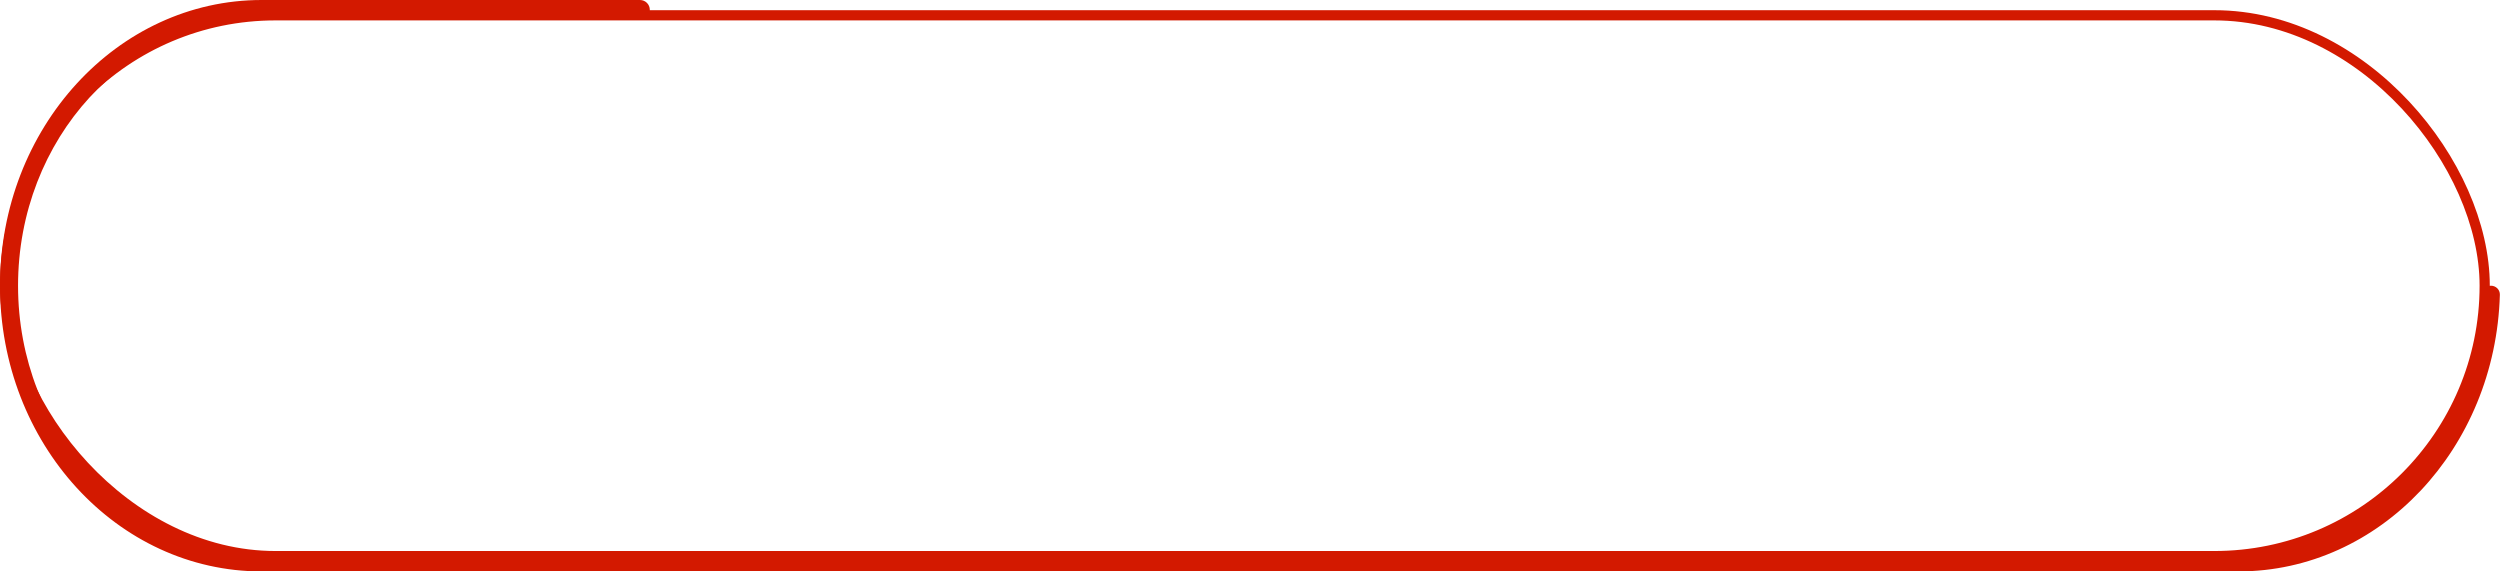 <svg width="245" height="56" viewBox="0 0 245 56" fill="none" xmlns="http://www.w3.org/2000/svg">
<rect x="0.5" y="1.5" width="243" height="53" rx="26.5" stroke="#D31900"/>
<path d="M219.35 56H25.65C11.484 56 0 43.464 0 28C0 12.536 11.484 0 25.65 0H62.717C63.25 0 63.682 0.432 63.682 0.966C63.682 1.499 63.25 1.931 62.717 1.931H25.65C12.461 1.931 1.769 13.602 1.769 28C1.769 42.398 12.461 54.069 25.65 54.069H219.35C232.268 54.069 242.79 42.873 243.218 28.886C243.232 28.398 243.627 28 244.116 28C244.604 28 245.001 28.398 244.987 28.886C244.559 43.94 233.245 56 219.35 56Z" fill="#D31900"/>
</svg>
